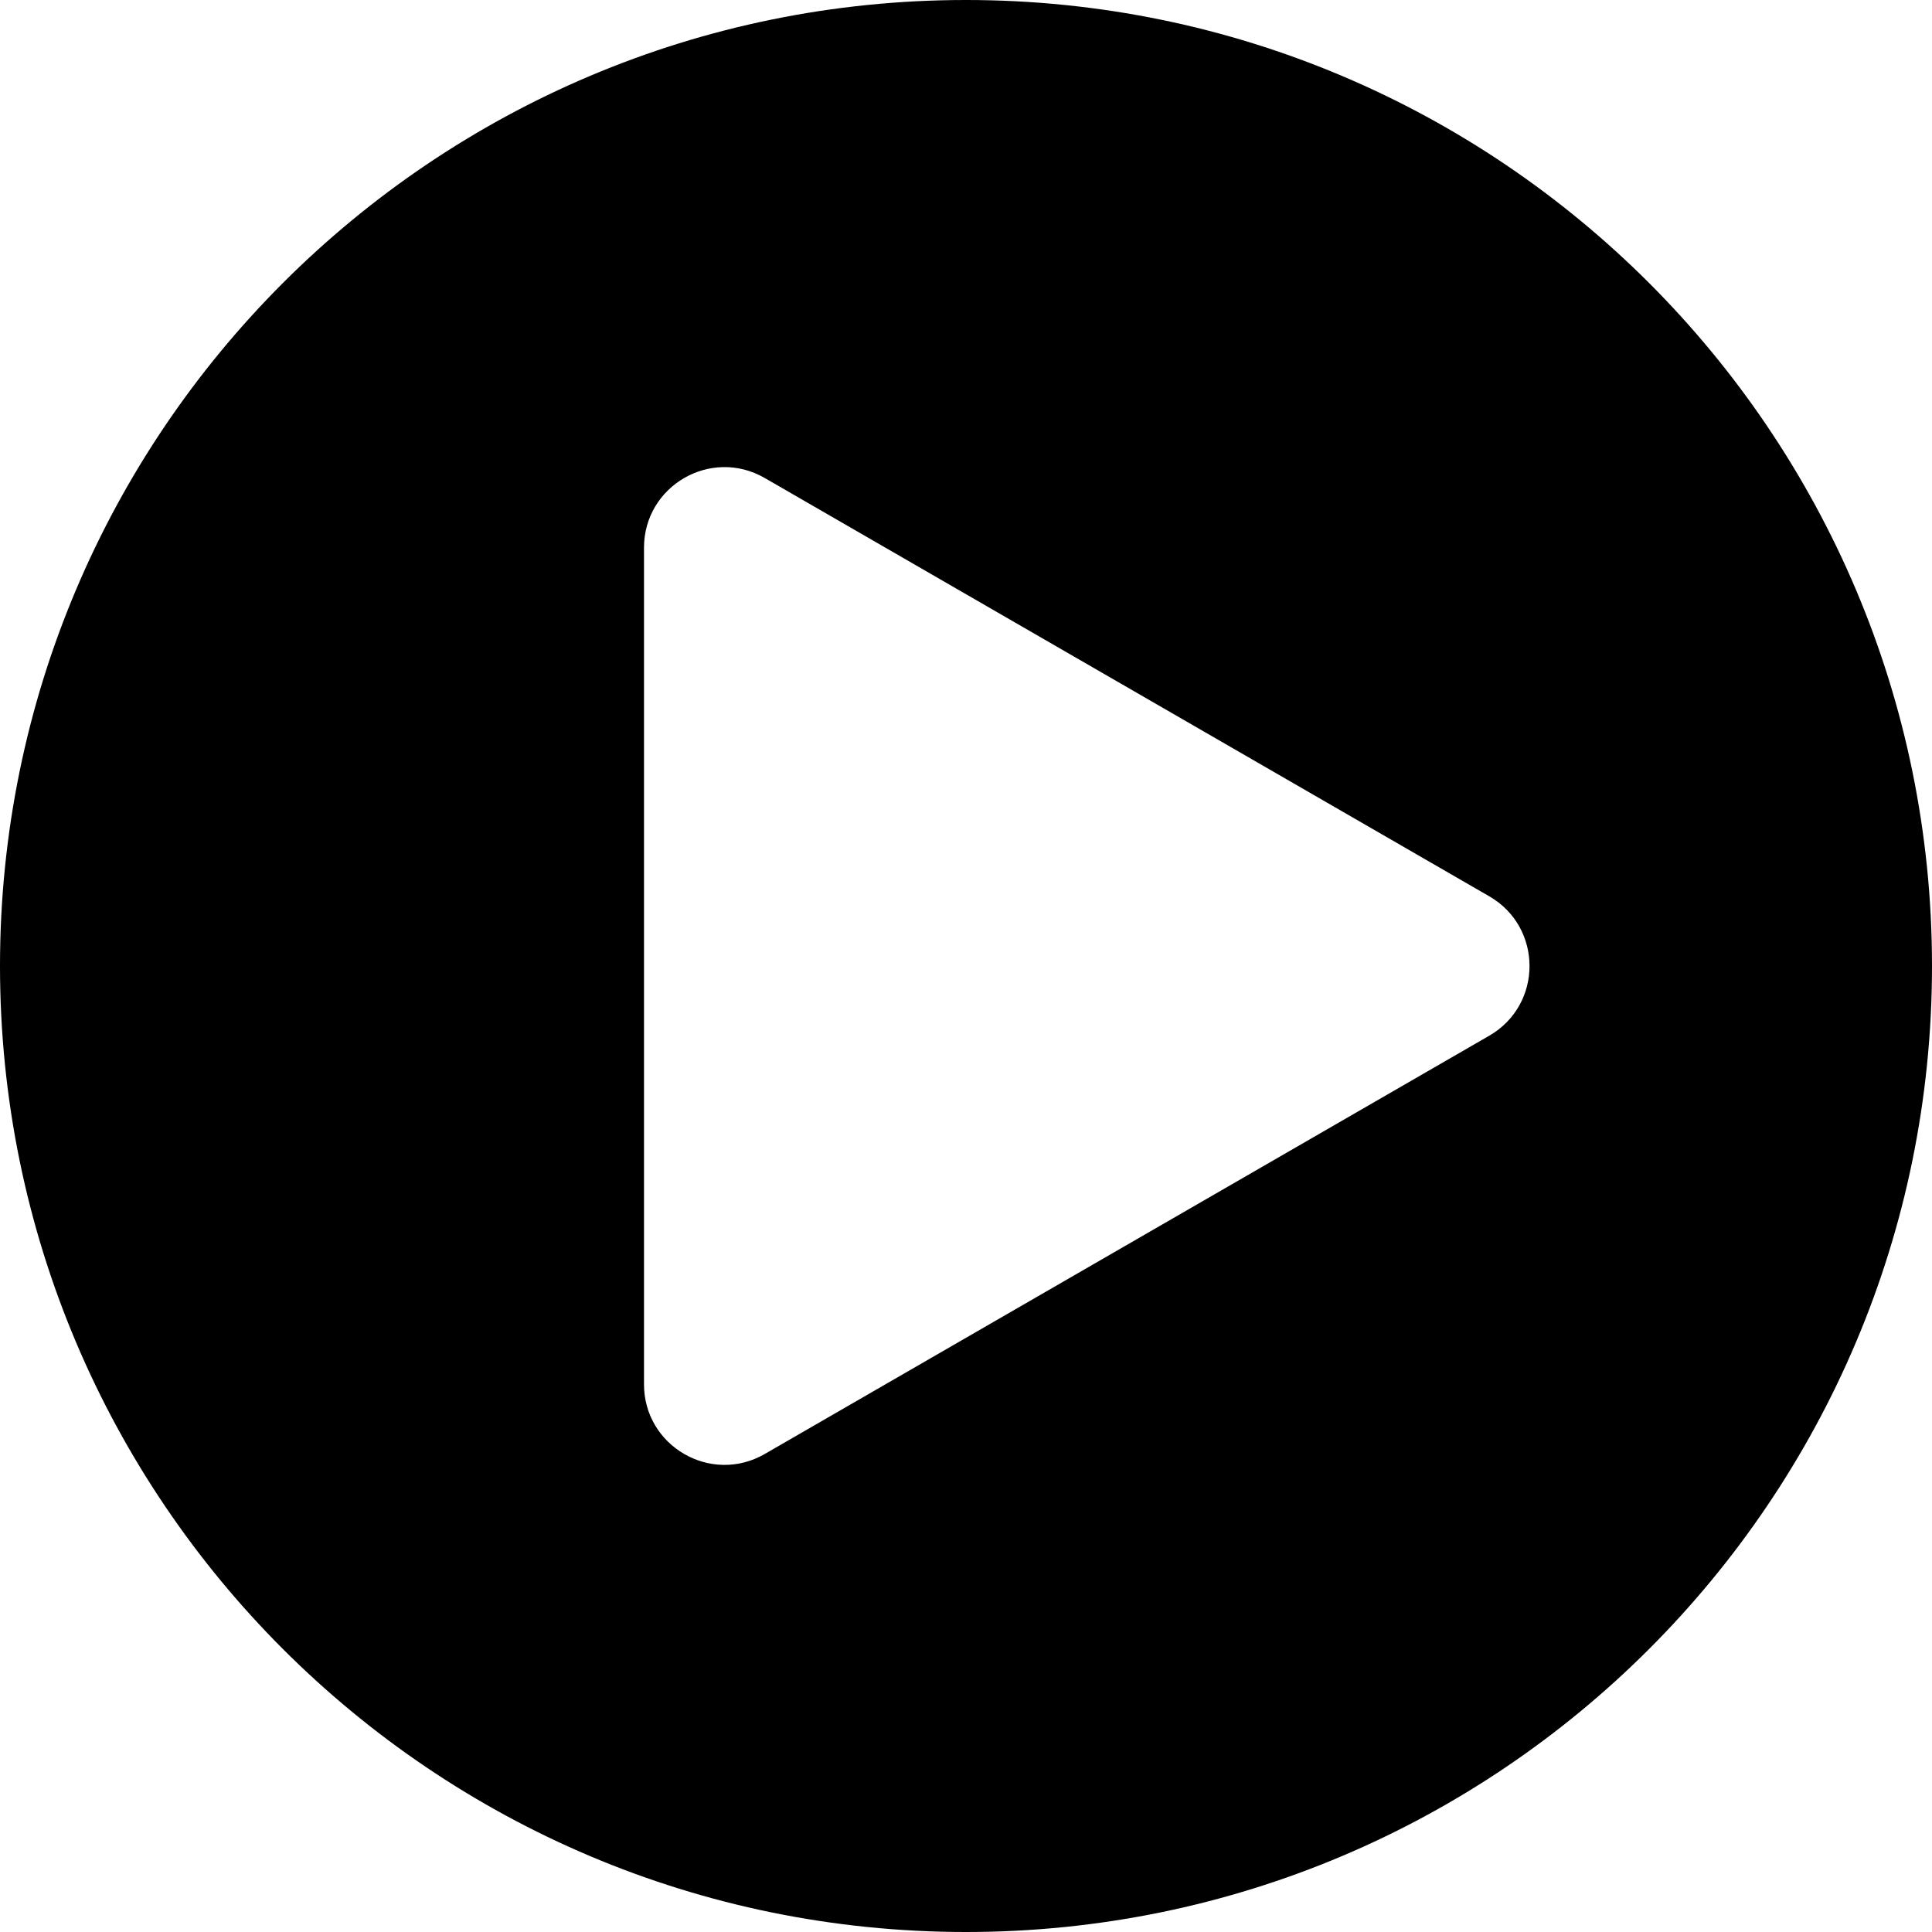 <svg width="24" height="24" viewBox="0 0 24 24" fill="none" xmlns="http://www.w3.org/2000/svg">
<g clip-path="url(#clip0_49_21)">
<path fill-rule="evenodd" clip-rule="evenodd" d="M12 24C18.627 24 24 18.627 24 12C24 5.373 18.627 0 12 0C5.373 0 0 5.373 0 12C0 18.627 5.373 24 12 24ZM9.5 18.062L18.5 12.866C19.167 12.481 19.167 11.519 18.5 11.134L9.5 5.938C8.833 5.553 8 6.034 8 6.804V17.196C8 17.966 8.833 18.447 9.5 18.062Z" fill="black"/>
</g>
<defs>
<clipPath id="clip0_49_21">
<rect width="24" height="24" fill="white"/>
</clipPath>
</defs>
</svg>
